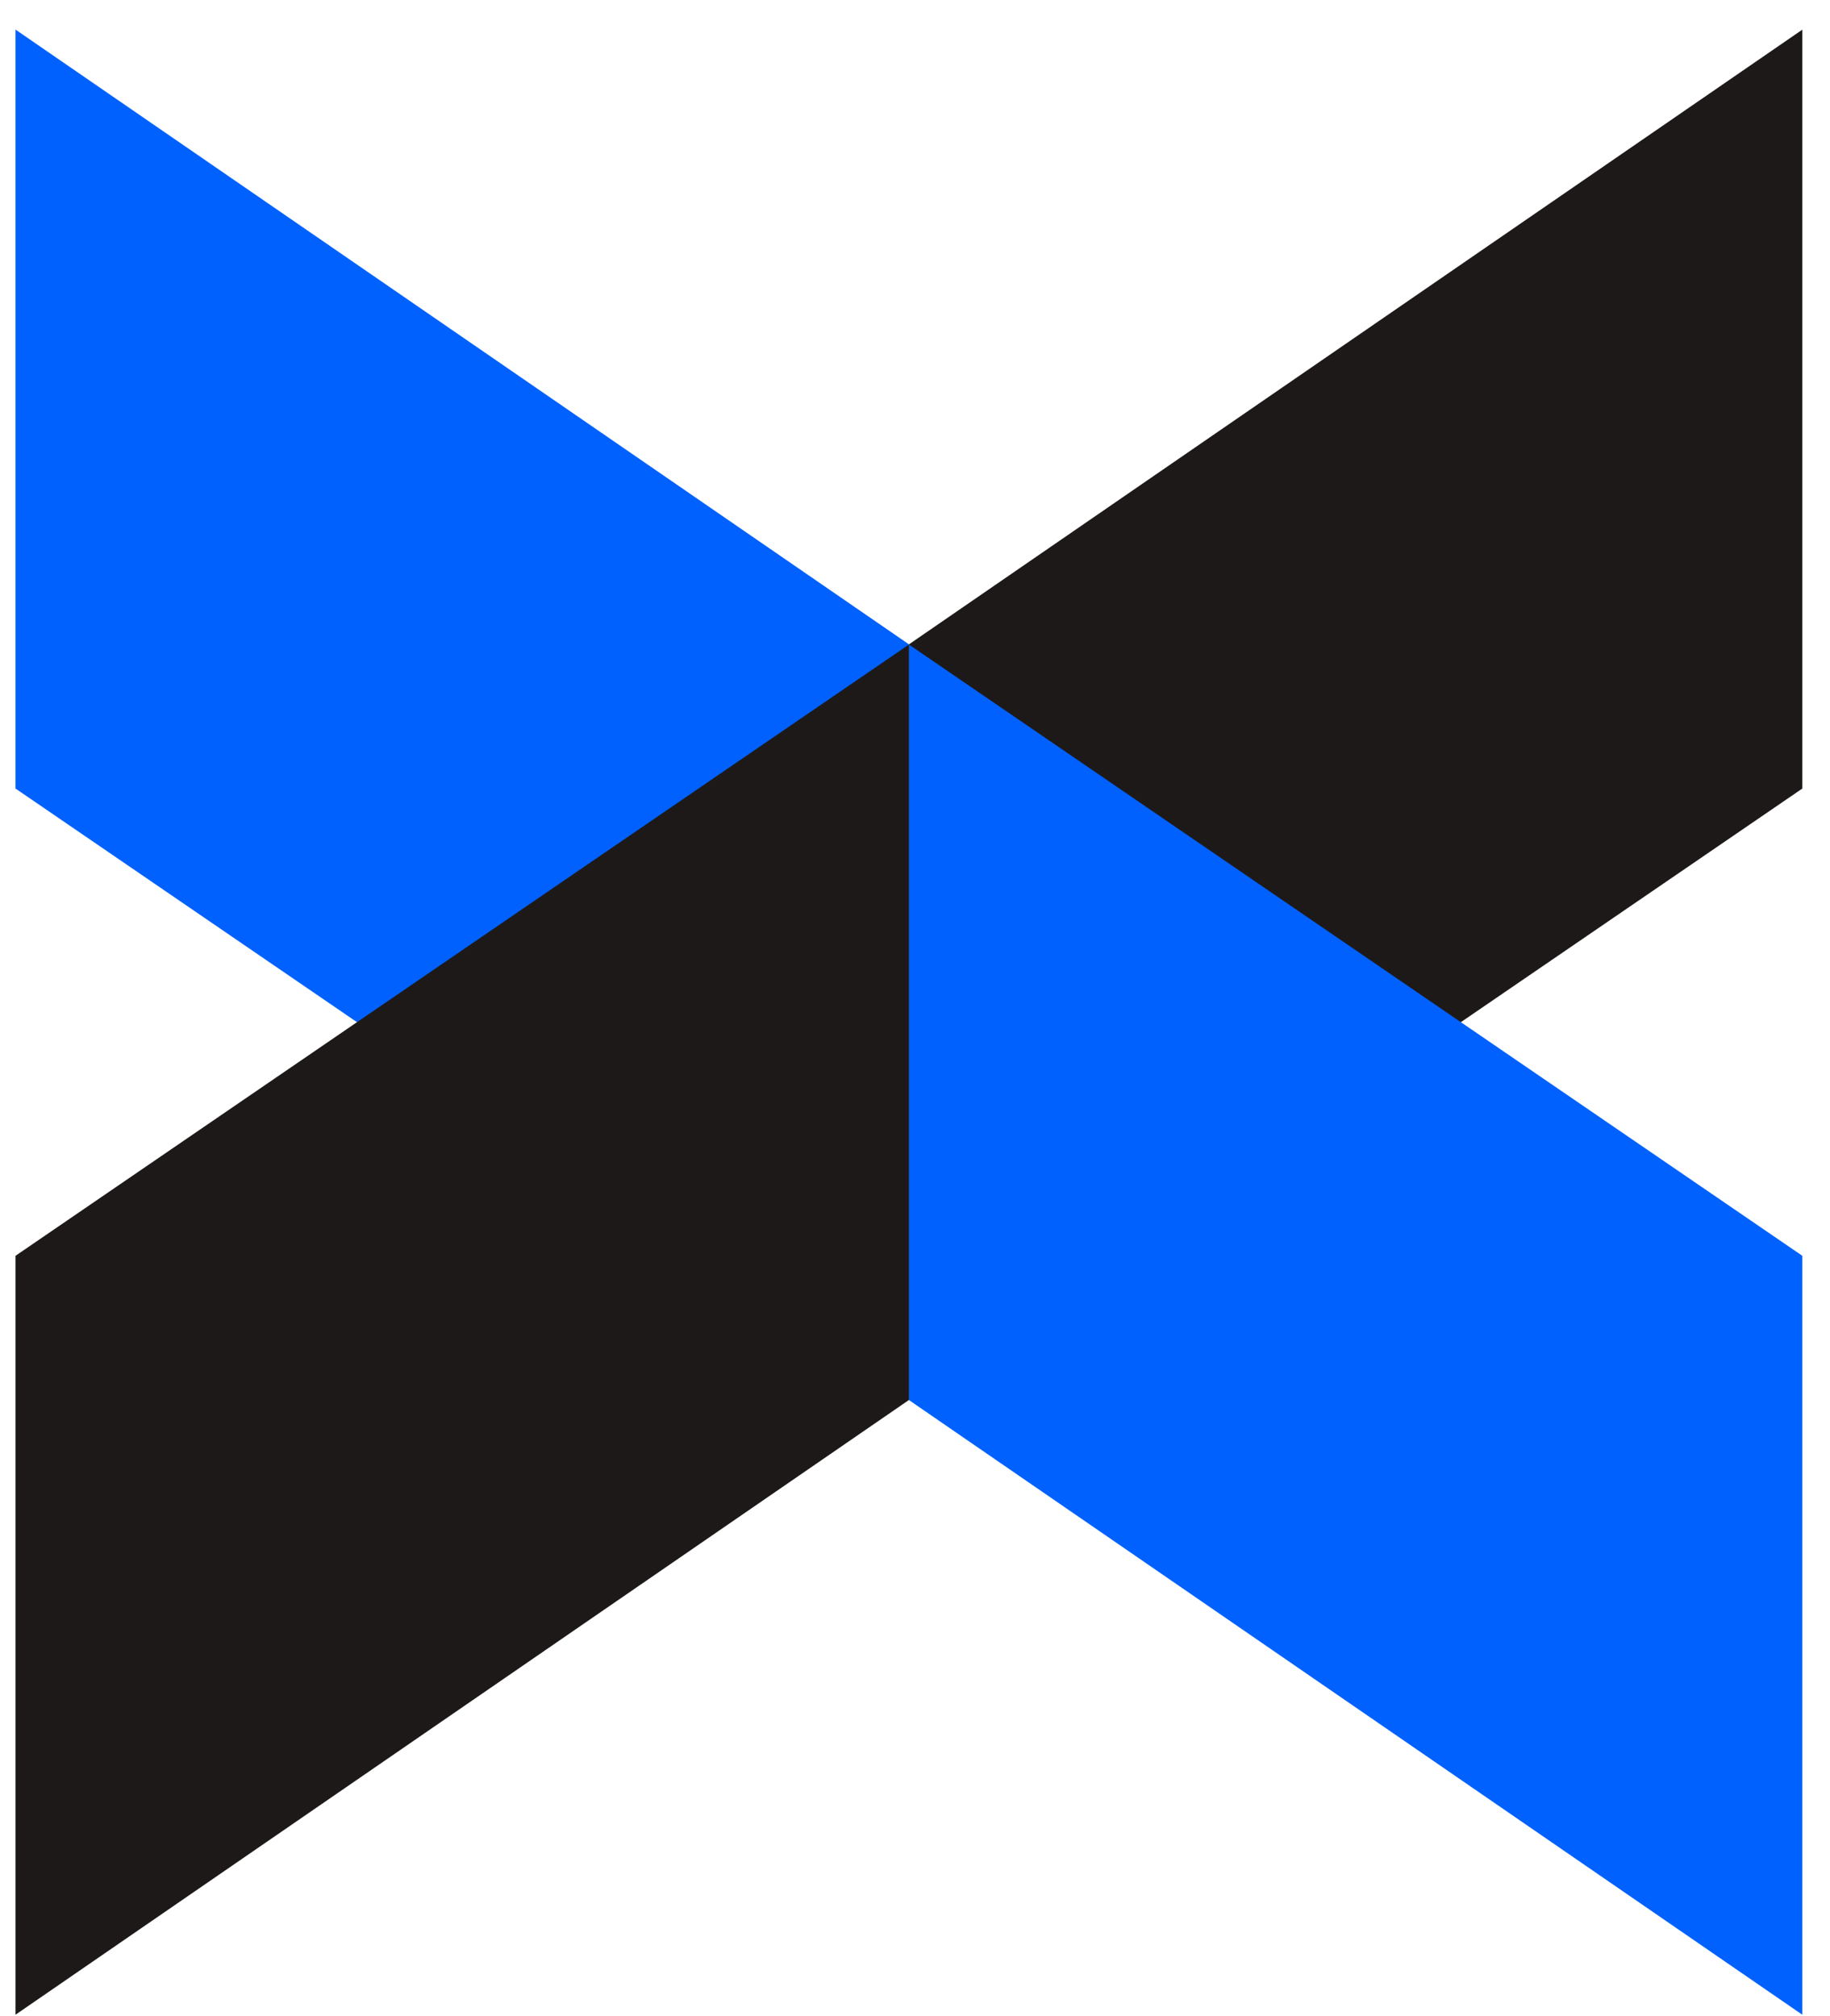 <svg width="59" height="65" viewBox="0 0 59 65" fill="none" xmlns="http://www.w3.org/2000/svg">
<path d="M0.5 25.422L29.304 45.129V20.773L0.5 0.954V25.422Z" fill="#0061FE"/>
<path d="M58.108 0.956L29.304 20.774V45.129L58.108 25.422V0.956Z" fill="#1E1919"/>
<path d="M58.108 40.486L29.304 20.78V45.136L58.108 64.954V40.486Z" fill="#0061FE"/>
<path d="M0.5 64.953L29.304 45.135V20.78L0.5 40.486V64.953Z" fill="#1E1919"/>
</svg>
